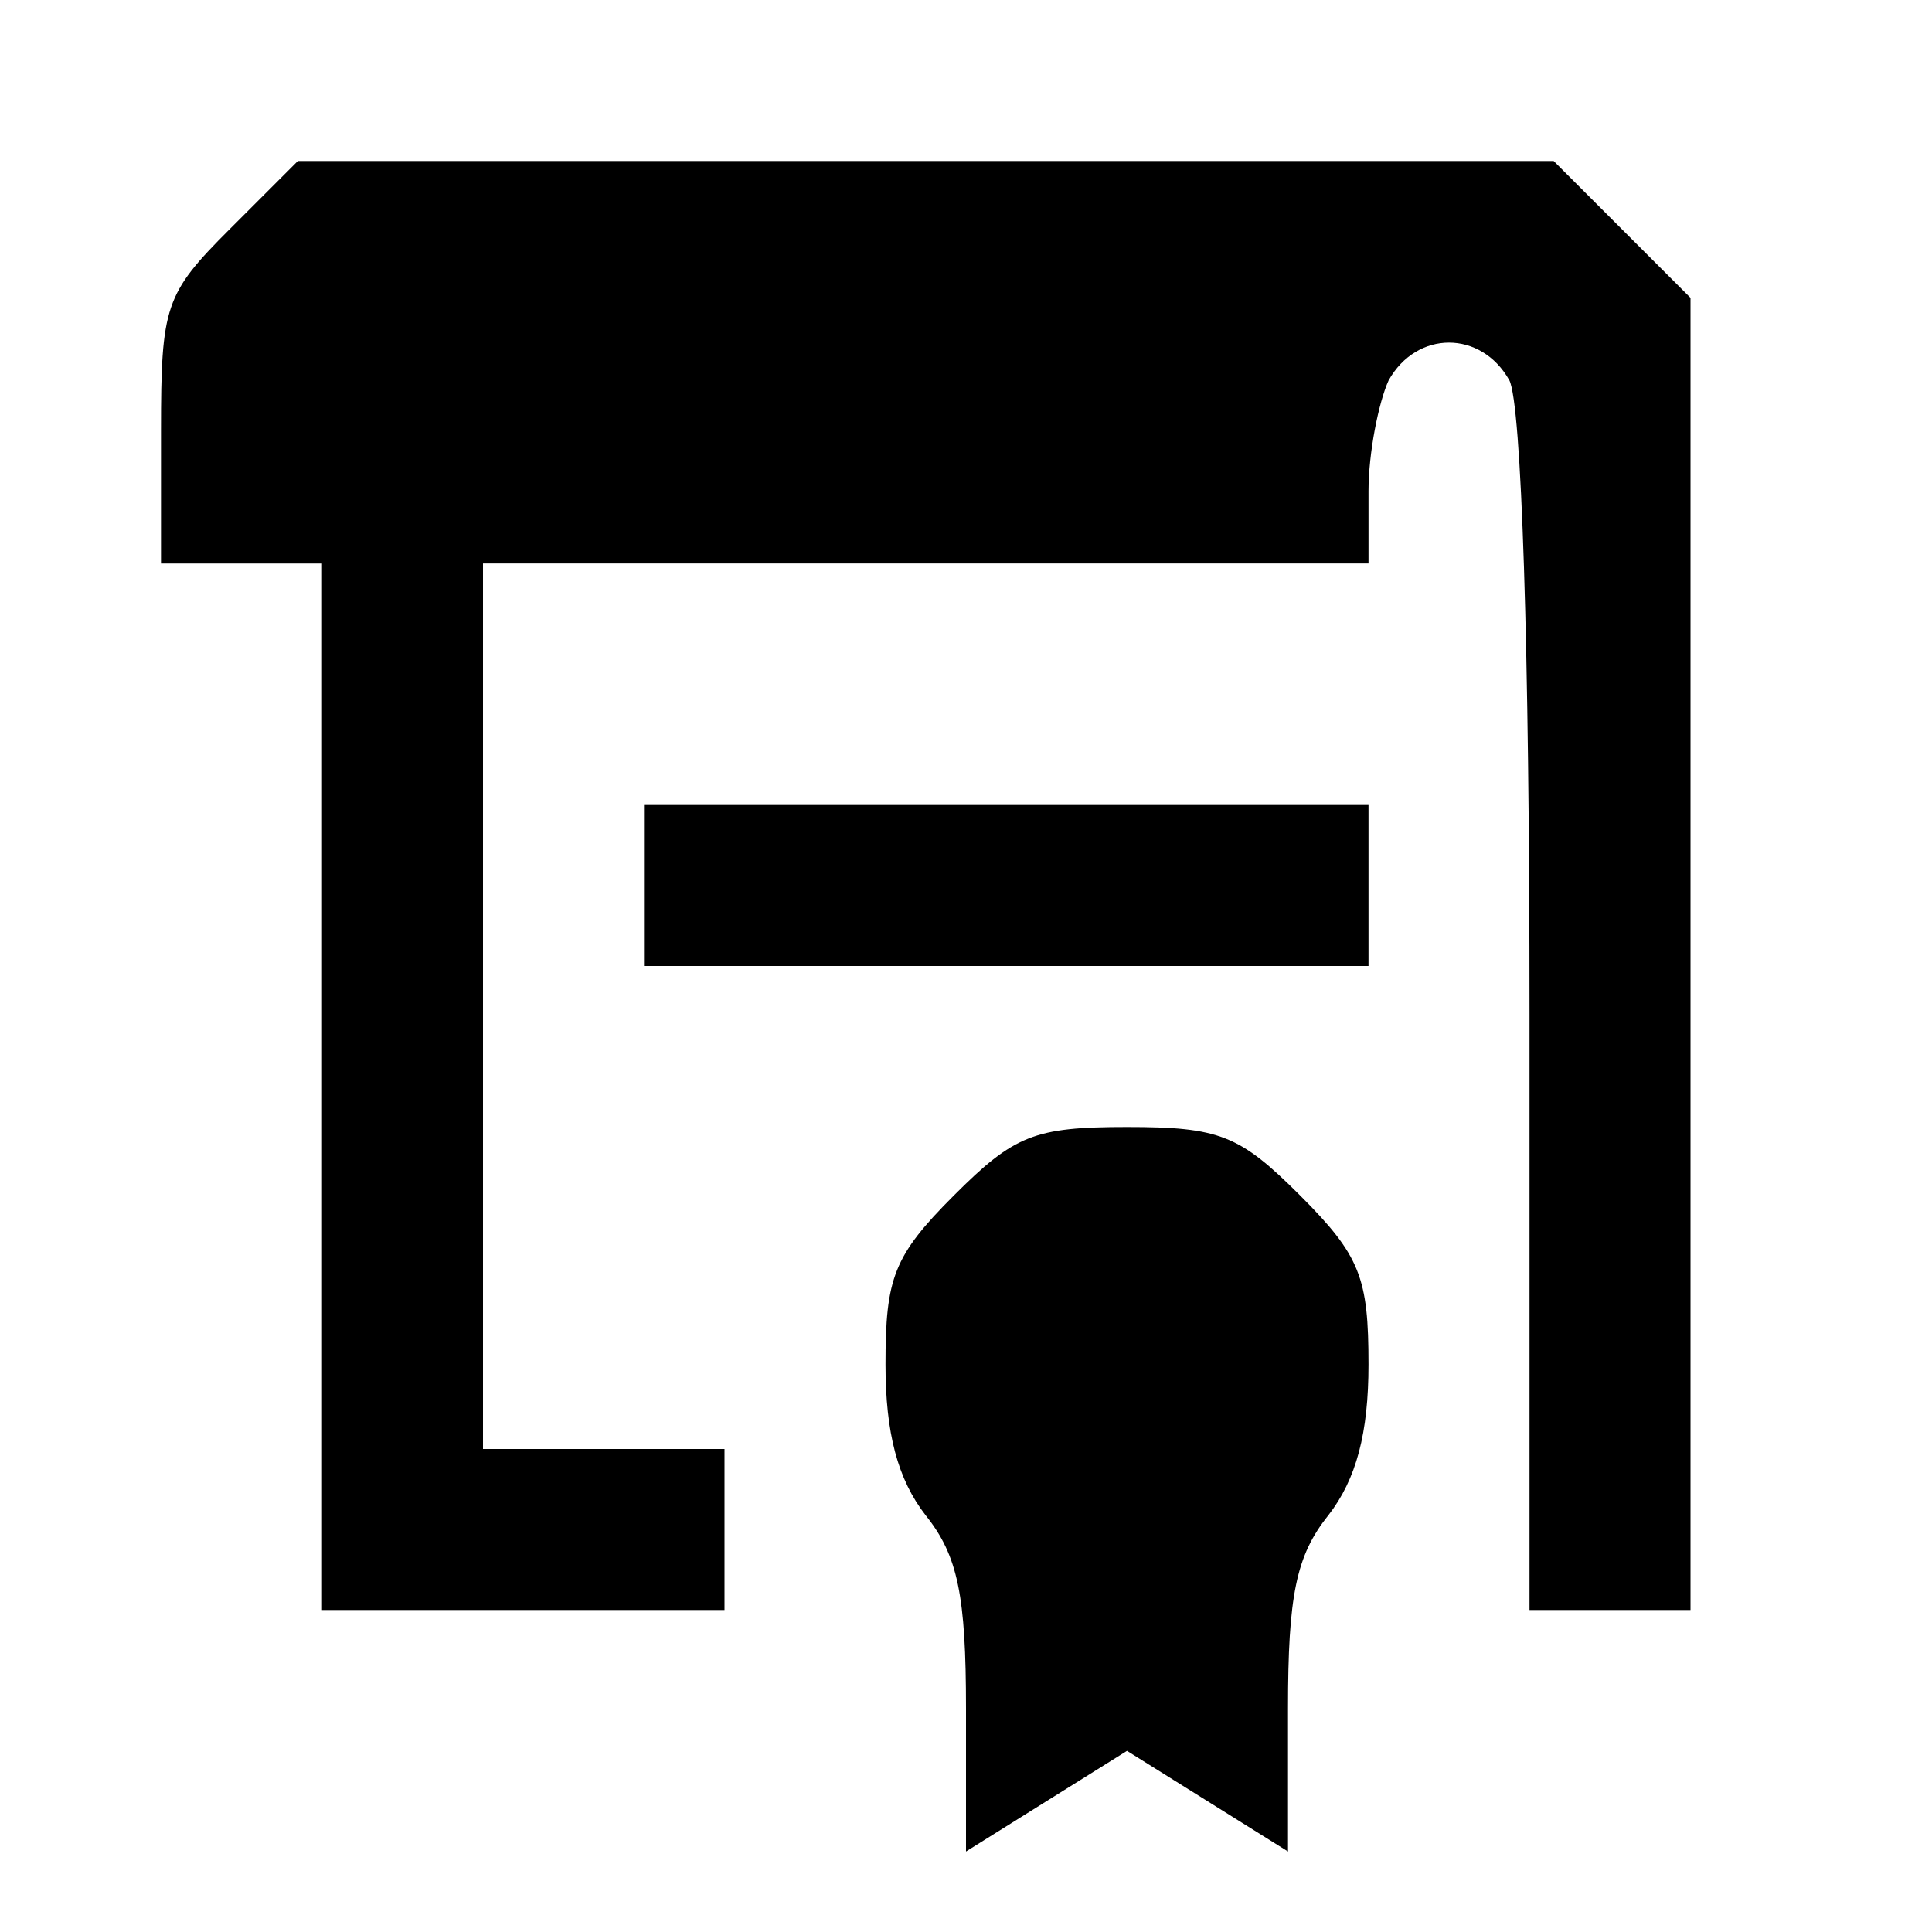 <?xml version="1.0" standalone="no"?>
<!DOCTYPE svg PUBLIC "-//W3C//DTD SVG 20010904//EN"
 "http://www.w3.org/TR/2001/REC-SVG-20010904/DTD/svg10.dtd">
<svg version="1.0" xmlns="http://www.w3.org/2000/svg"
 width="96pt" height="96pt" viewBox="0 0 96 96"
 preserveAspectRatio="xMidYMid meet">
<g transform="translate(0,96) scale(0.1,-0.1)"  stroke="none">
<path d="M114 846 c-32 -32 -34 -38 -34 -100 l0 -66 40 0 40 0 0 -260 0 -260
100 0 100 0 0 40 0 40 -60 0 -60 0 0 220 0 220 220 0 220 0 0 36 c0 19 5 44
10 55 14 25 46 25 60 0 6 -12 10 -131 10 -315 l0 -296 40 0 40 0 0 326 0 326
-34 34 -34 34 -312 0 -312 0 -34 -34z"/>
<path d="M320 520 l0 -40 180 0 180 0 0 40 0 40 -180 0 -180 0 0 -40z"/>
<path d="M474 366 c-30 -30 -34 -41 -34 -84 0 -34 6 -57 20 -75 16 -20 20 -40
20 -96 l0 -71 40 25 40 25 40 -25 40 -25 0 71 c0 56 4 76 20 96 14 18 20 41
20 75 0 43 -4 54 -34 84 -30 30 -40 34 -86 34 -46 0 -56 -4 -86 -34z"/>
</g>
</svg>
